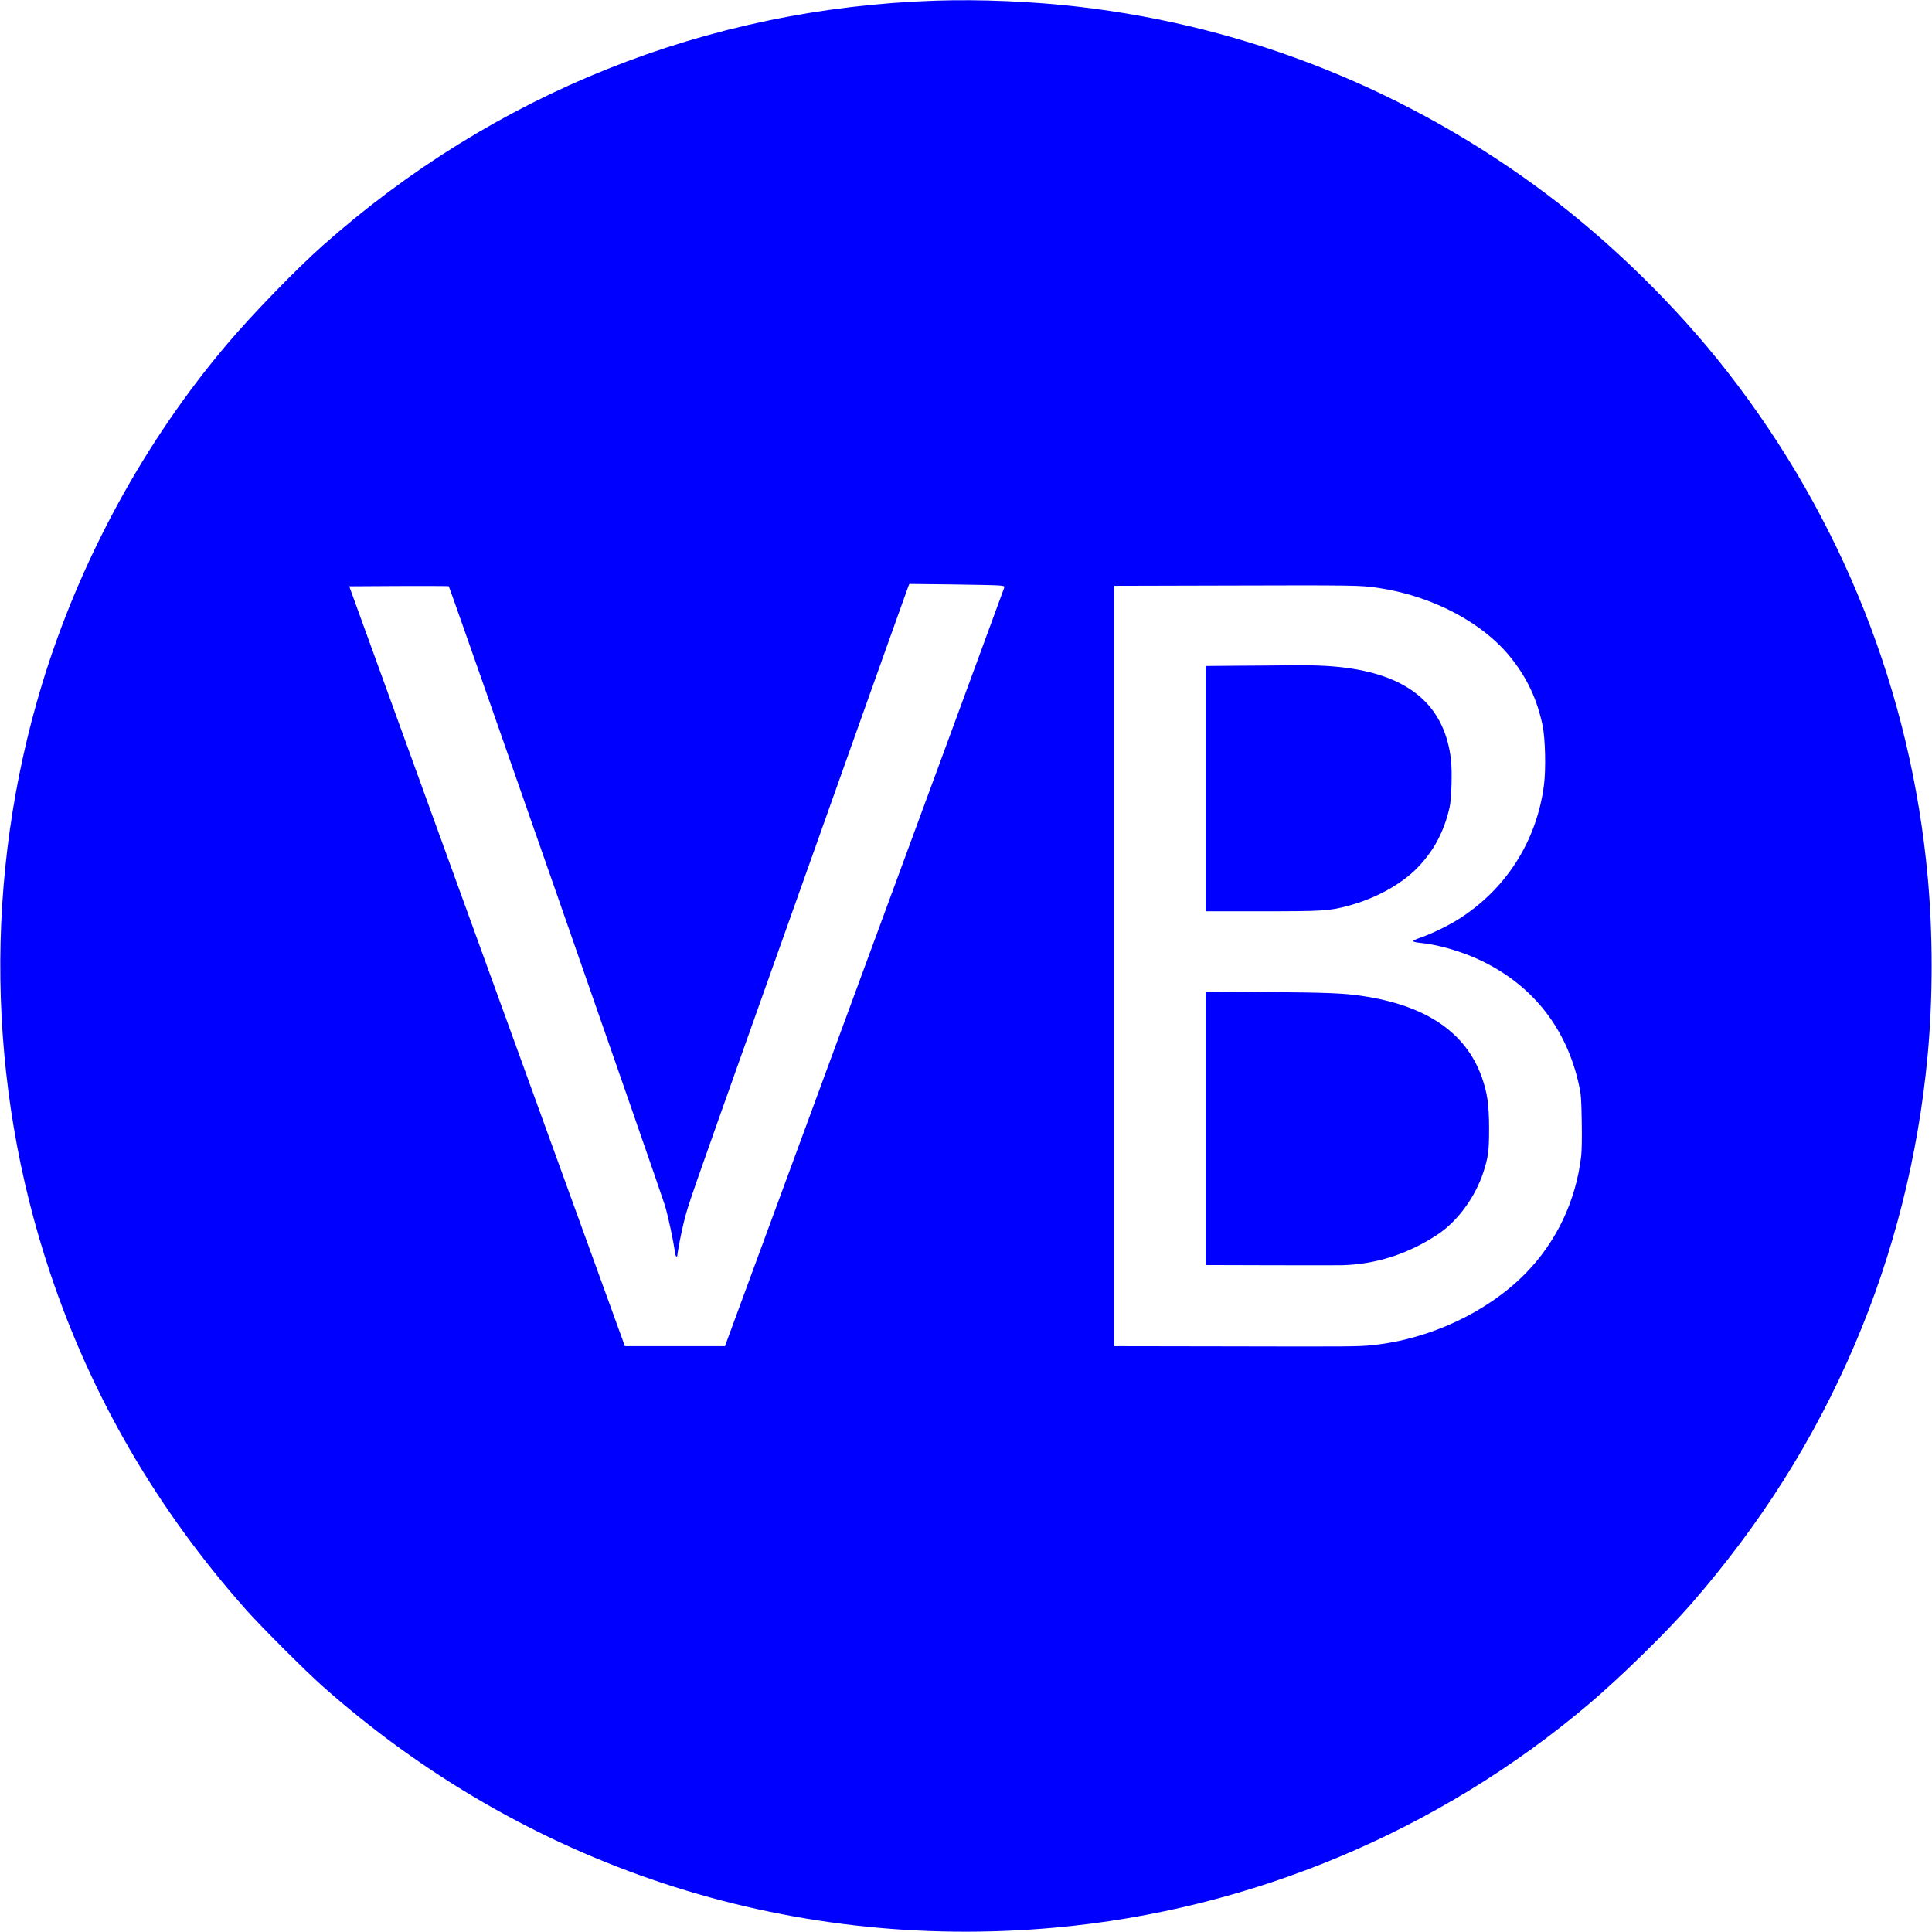 <?xml version="1.0" standalone="no"?>
<svg version="1.0" xmlns="http://www.w3.org/2000/svg"
 width="120pt" height="120pt" viewBox="0 0 2048 2048"
 preserveAspectRatio="xMidYMid meet">

<g transform="translate(0,2048) scale(0.1,-0.1)"
fill="#0000ff" stroke="none">
<path d="M9915 20473 c-2421 -80 -4679 -984 -6495 -2597 -279 -248 -739 -722
-1006 -1036 -883 -1039 -1572 -2306 -1970 -3618 -616 -2033 -586 -4222 86
-6231 440 -1319 1138 -2518 2084 -3581 155 -174 622 -641 796 -796 2150 -1912
4915 -2826 7770 -2568 2078 187 4067 1019 5660 2368 331 280 823 761 1081
1057 743 852 1308 1747 1739 2753 413 966 676 2010 774 3071 56 601 56 1289 0
1895 -179 1948 -909 3790 -2120 5345 -535 687 -1221 1361 -1914 1883 -1464
1101 -3165 1782 -4970 1991 -482 56 -1045 80 -1515 64z m673 -6199 c59 -5 62
-7 56 -27 -4 -12 -257 -701 -563 -1532 -306 -830 -971 -2634 -1476 -4007
l-920 -2498 -531 0 -530 0 -1461 4028 -1461 4027 526 3 c289 1 527 0 529 -2
12 -12 2260 -6452 2293 -6569 36 -125 88 -370 105 -489 3 -27 10 -48 16 -48 5
0 9 4 9 9 0 31 44 259 70 360 48 190 44 178 815 2346 404 1133 918 2580 1144
3215 226 635 416 1165 421 1178 l10 22 442 -5 c244 -3 471 -8 506 -11z m4016
-25 c584 -85 1130 -376 1427 -760 163 -209 263 -428 320 -694 30 -140 38 -469
15 -641 -78 -597 -409 -1110 -918 -1426 -108 -67 -275 -147 -382 -184 -47 -16
-86 -34 -86 -40 0 -7 29 -14 70 -18 196 -18 461 -96 665 -196 540 -264 892
-716 1022 -1308 23 -105 26 -146 30 -389 3 -174 1 -308 -6 -370 -56 -475 -263
-910 -593 -1245 -402 -408 -1014 -695 -1618 -757 -150 -16 -226 -16 -1547 -13
l-1193 2 0 4030 0 4030 1168 3 c1371 4 1444 3 1626 -24z"/>
<path d="M13123 13423 l-343 -3 0 -1300 0 -1300 598 0 c647 0 707 4 906 56
294 77 574 231 746 410 170 177 278 380 336 634 21 91 29 382 15 507 -63 543
-404 860 -1036 963 -180 29 -363 40 -635 38 -135 -2 -399 -4 -587 -5z"/>
<path d="M12780 8519 l0 -1449 673 -2 c369 -1 717 -1 772 0 363 10 704 120
1016 327 211 140 396 394 483 658 53 165 61 225 61 467 -1 252 -18 371 -76
538 -170 480 -593 766 -1279 866 -189 28 -376 35 -1017 40 l-633 5 0 -1450z"/>
</g>
</svg>
